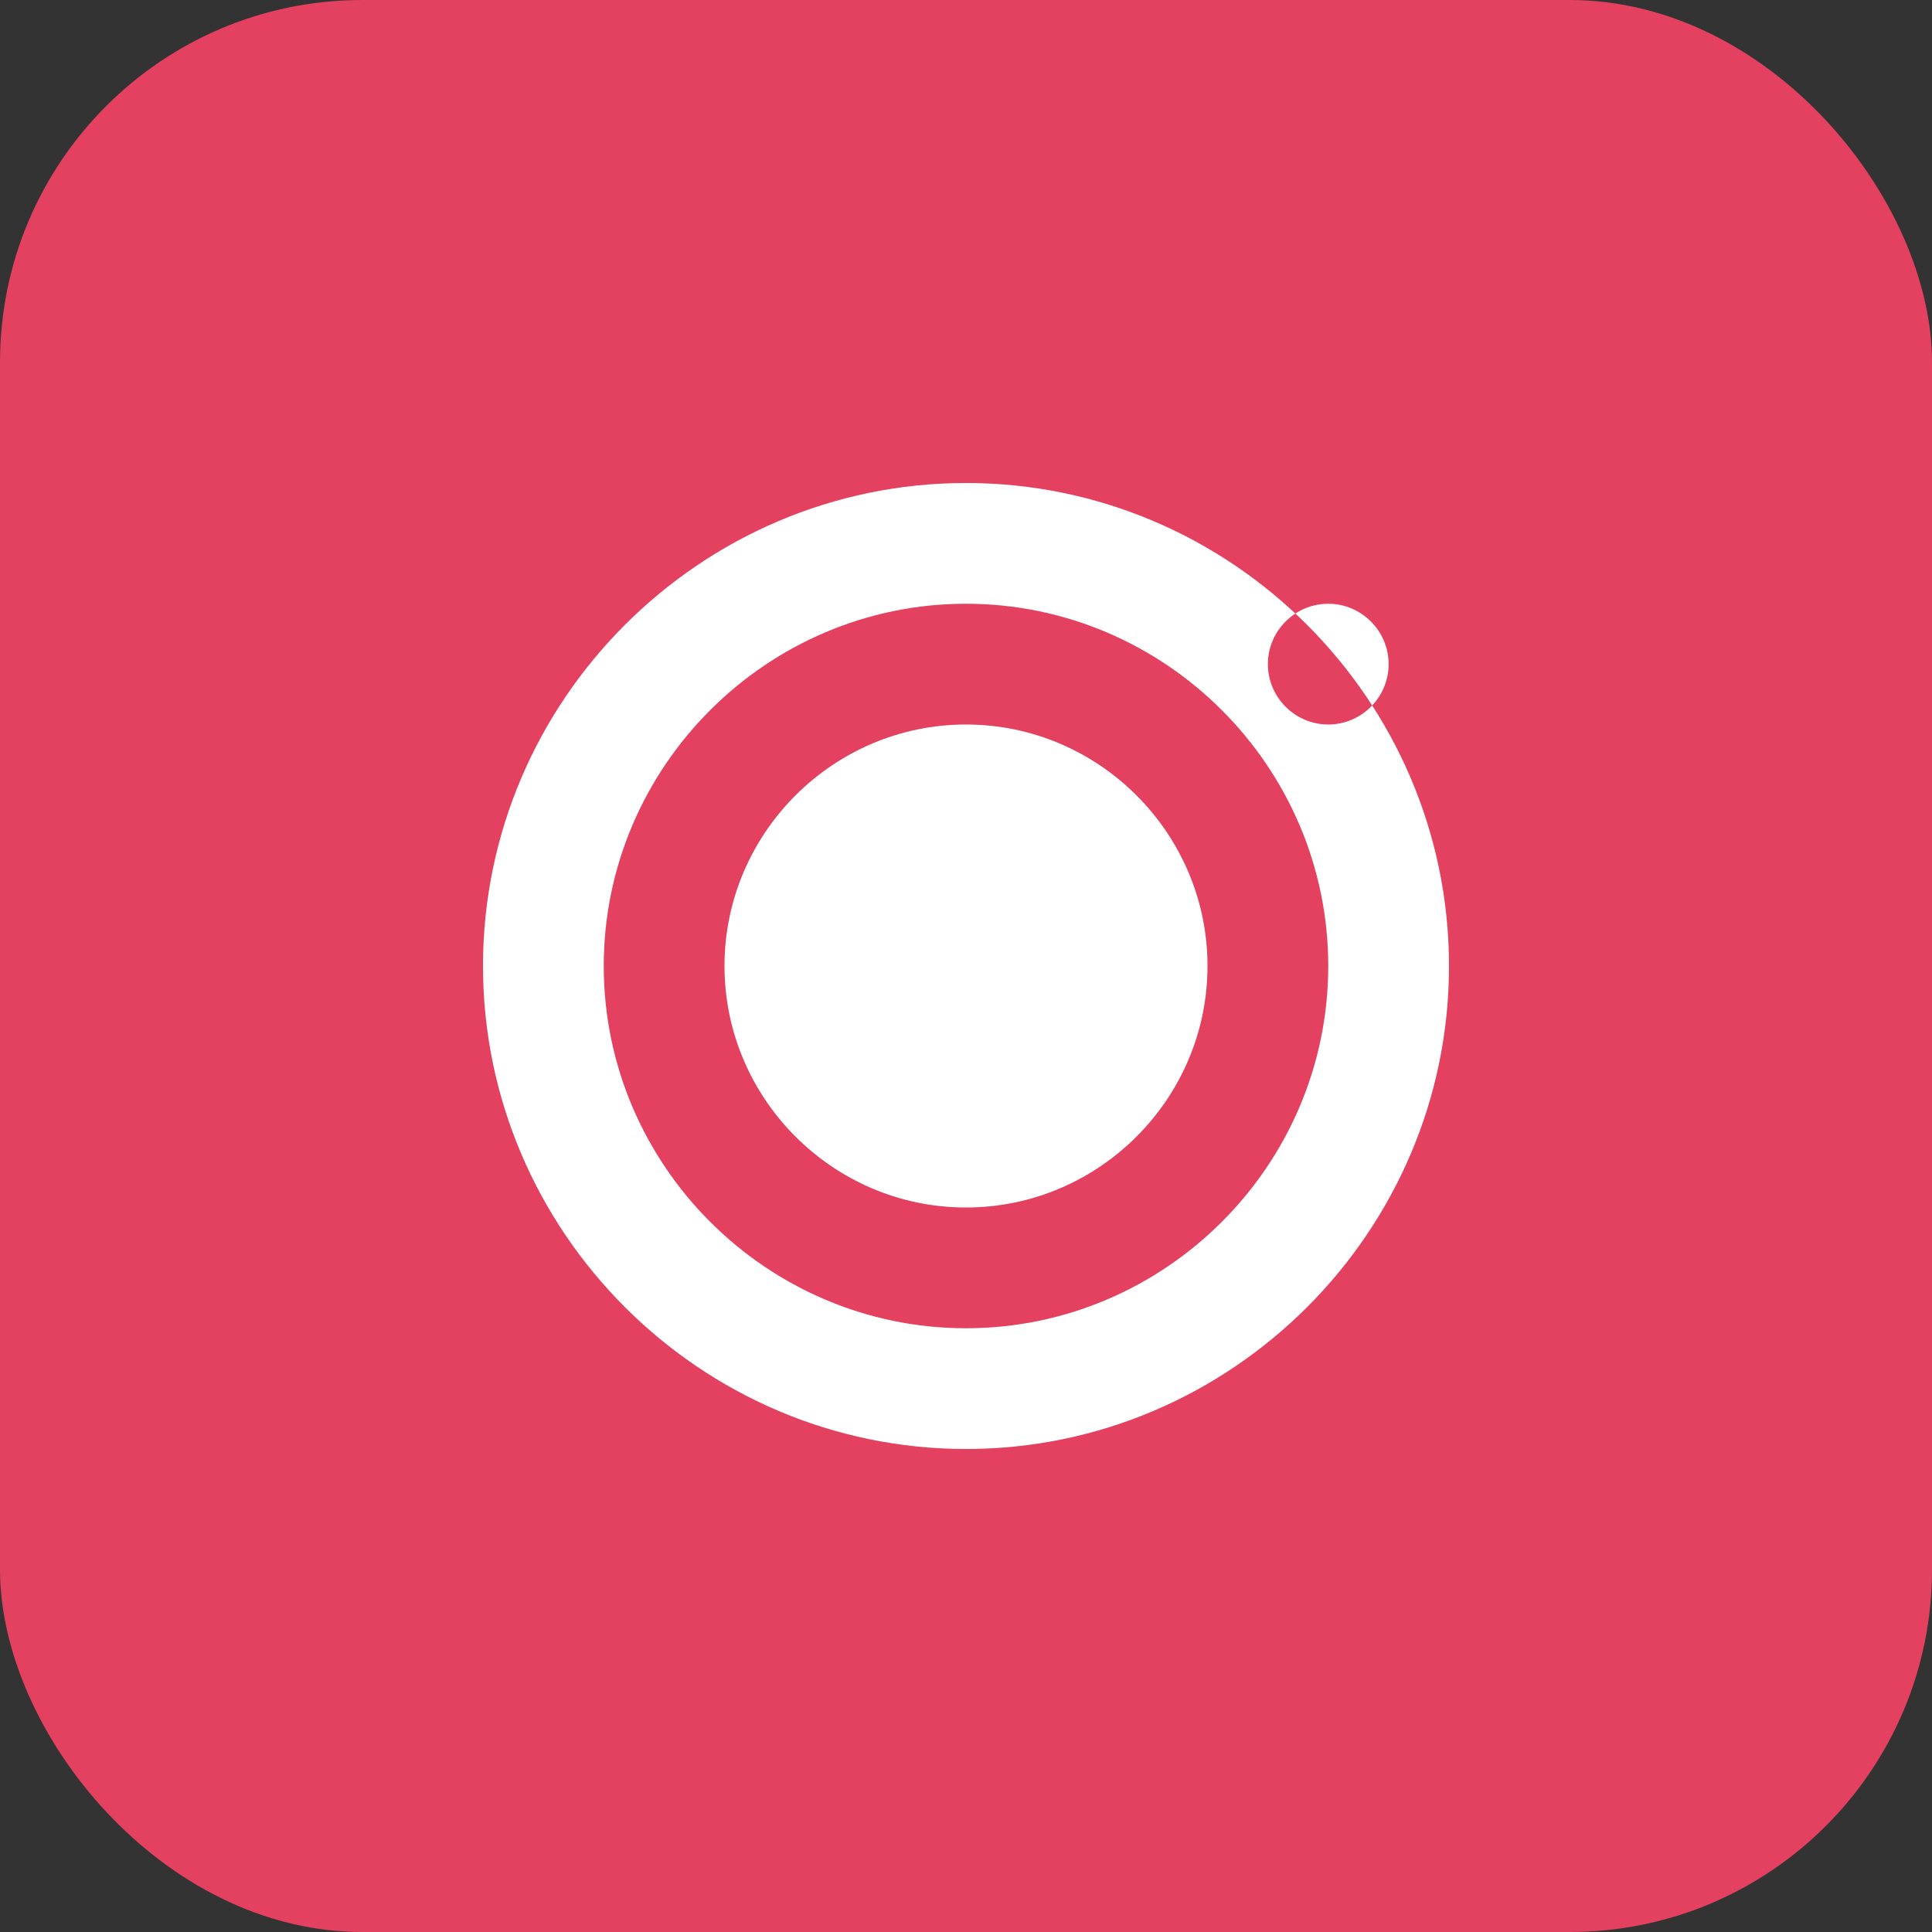 <?xml version="1.0" encoding="UTF-8"?>
<svg width="64px" height="64px" viewBox="0 0 64 64" version="1.1" xmlns="http://www.w3.org/2000/svg">
    <rect x="0" y="0" width="64" height="64" fill="#333333" stroke="none"/>
    <g stroke="none" stroke-width="1" fill="none" fill-rule="evenodd">
        <rect fill="#E4405F" x="0" y="0" width="64" height="64" rx="12"/>
        <path d="M32,16 C23.2,16 16,23.2 16,32 C16,40.8 23.2,48 32,48 C40.8,48 48,40.8 48,32 C48,23.2 40.8,16 32,16 Z M32,44 C25.4,44 20,38.6 20,32 C20,25.4 25.4,20 32,20 C38.6,20 44,25.4 44,32 C44,38.6 38.6,44 32,44 Z M44,24 C42.9,24 42,23.1 42,22 C42,20.9 42.9,20 44,20 C45.1,20 46,20.9 46,22 C46,23.1 45.1,24 44,24 Z M32,24 C27.6,24 24,27.6 24,32 C24,36.4 27.6,40 32,40 C36.4,40 40,36.4 40,32 C40,27.6 36.4,24 32,24 Z" fill="#FFFFFF"/>
    </g>
</svg>
